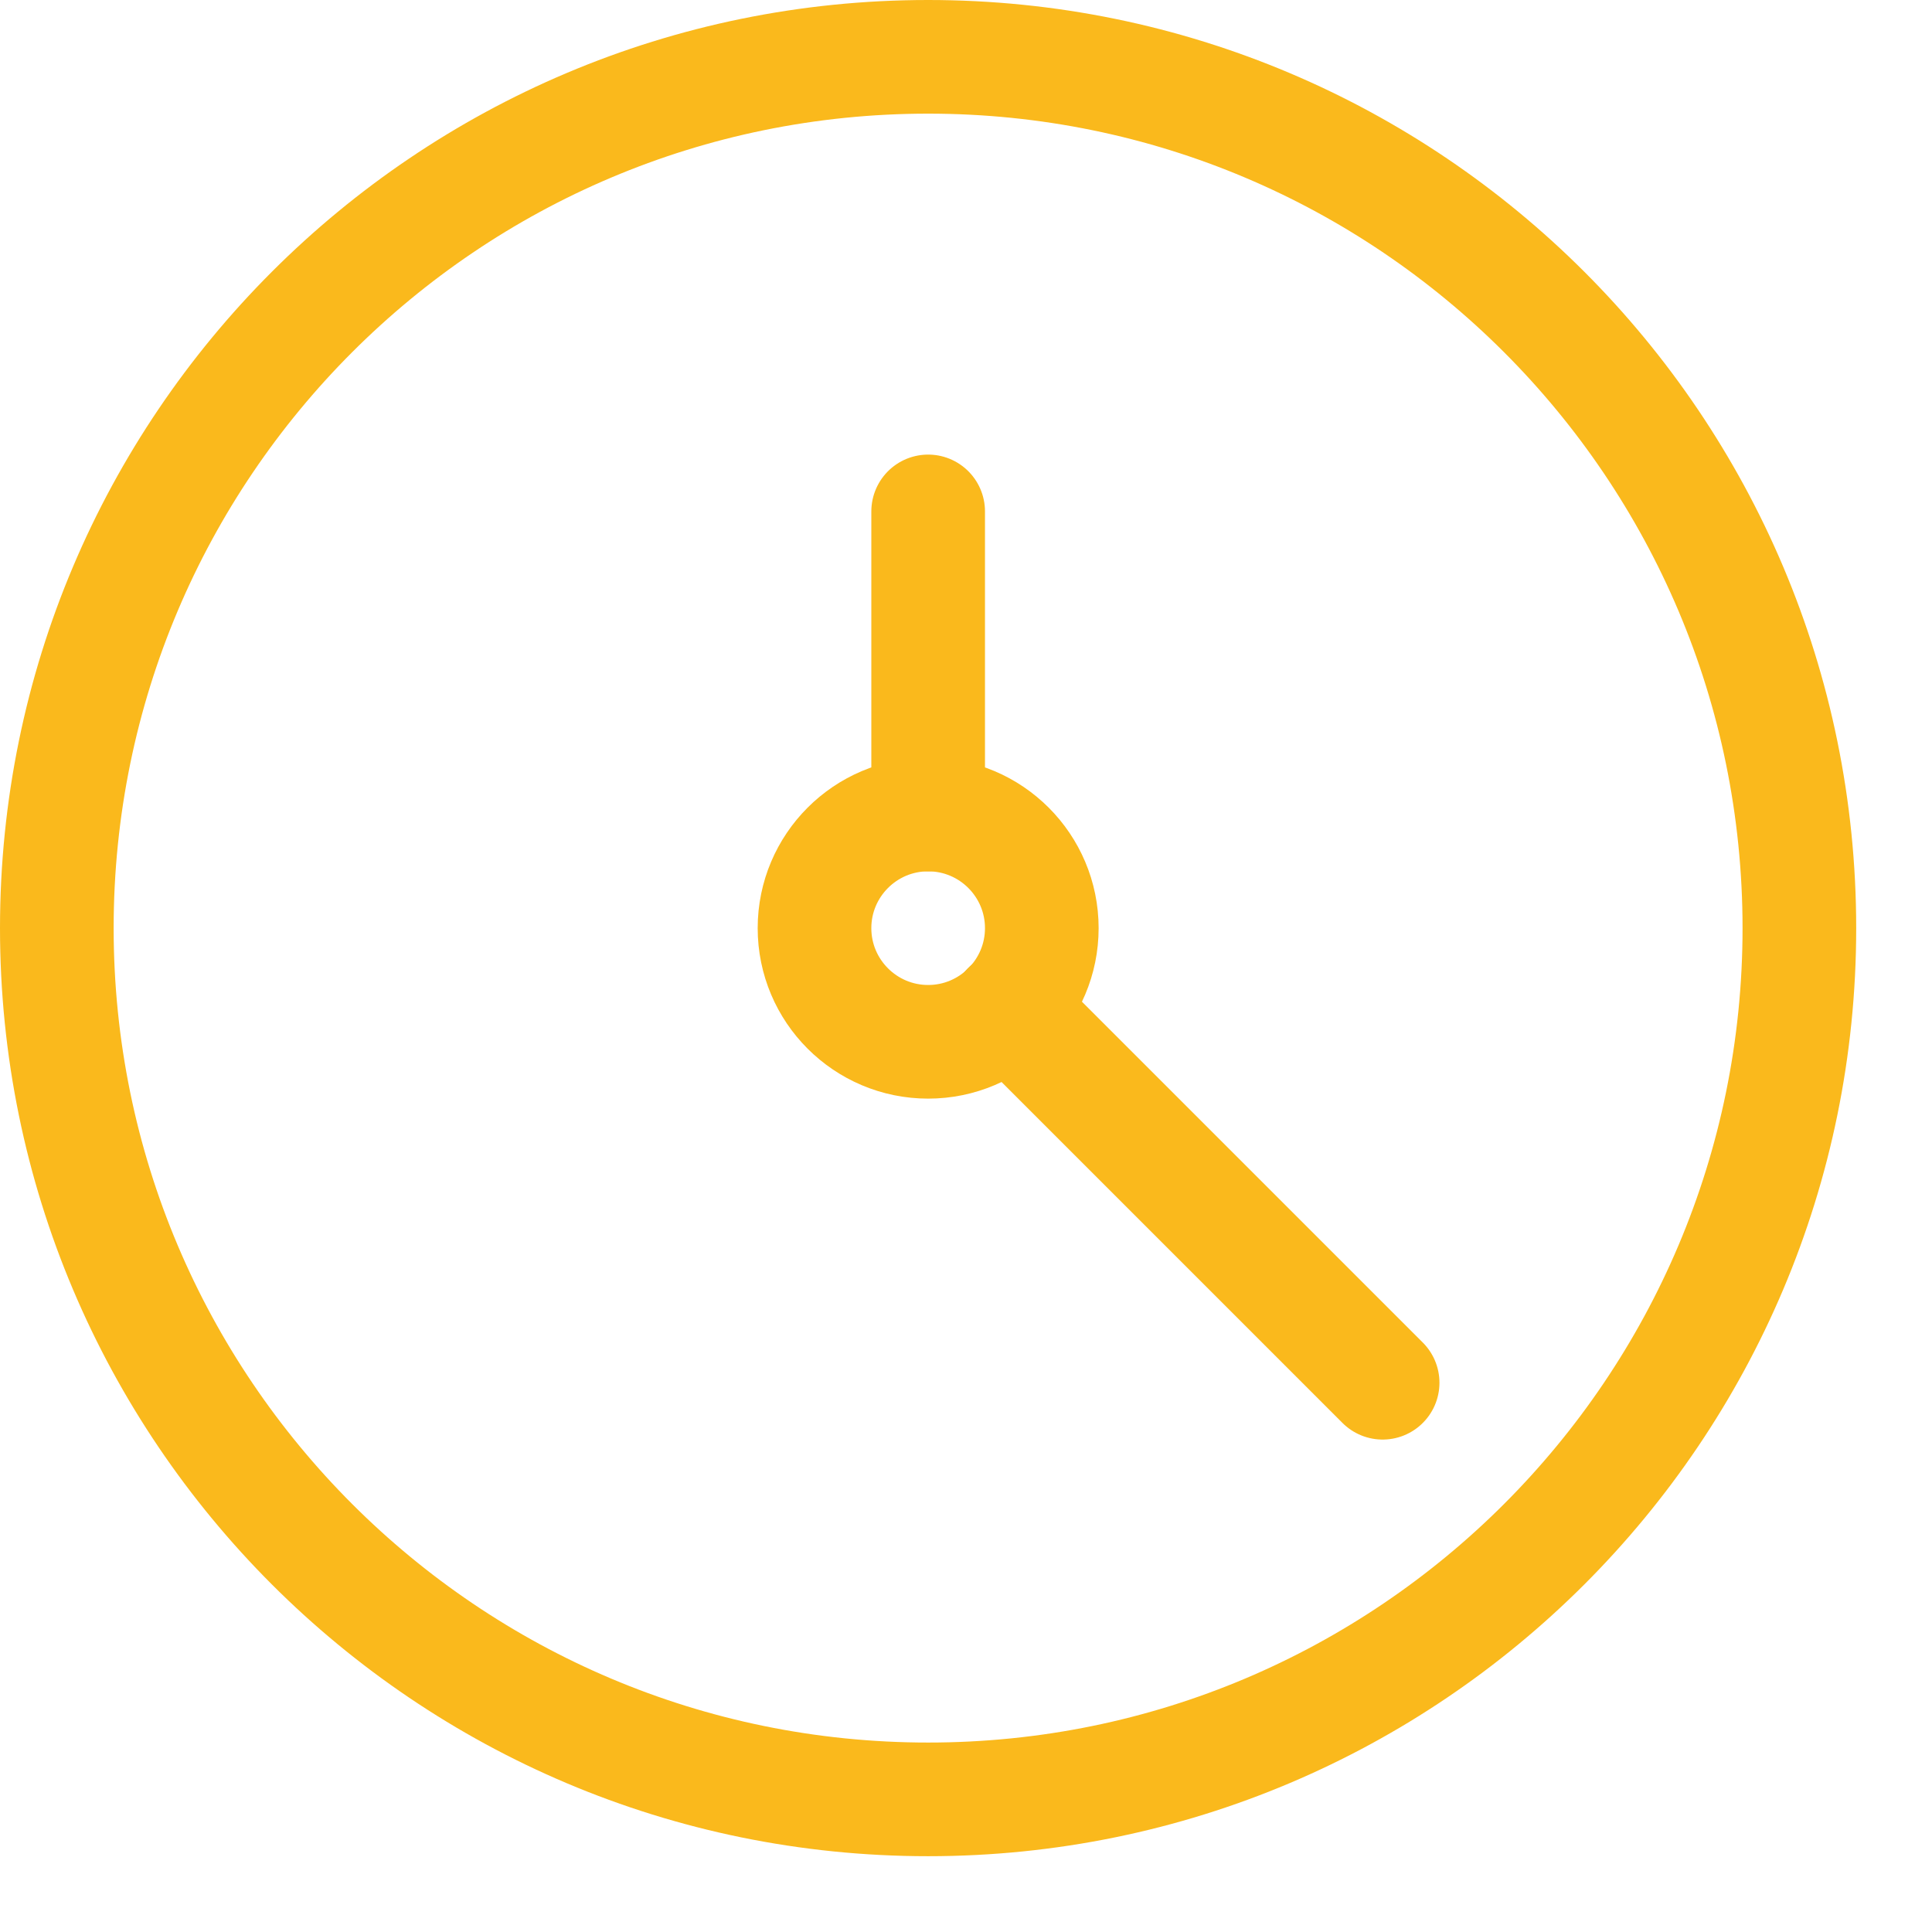 <?xml version="1.0" encoding="utf-8"?>
<svg width="17px" height="17px" viewBox="0 0 17 17" version="1.1" xmlns:xlink="http://www.w3.org/1999/xlink" xmlns="http://www.w3.org/2000/svg">
  <g id="Icon" transform="translate(0.5 0.5)">
    <path d="M7.667 15.333C11.901 15.333 15.333 11.901 15.333 7.667C15.333 3.432 11.901 0 7.667 0C3.432 0 0 3.432 0 7.667C0 11.901 3.432 15.333 7.667 15.333Z" transform="matrix(1 0 0 1 -1.5010215E-13 3.046452E-13)" id="Oval" fill="none" fill-rule="evenodd" stroke="#FAB91C" stroke-width="1" stroke-linecap="round" stroke-linejoin="round" />
    <path d="M3.295 3.295L0 0" transform="translate(8.371 8.372)" id="Shape" fill="none" fill-rule="evenodd" stroke="#FAB91C" stroke-width="1" stroke-linecap="round" stroke-linejoin="round" />
    <path d="M1 2C1.552 2 2 1.552 2 1C2 0.448 1.552 0 1 0C0.448 0 0 0.448 0 1C0 1.552 0.448 2 1 2Z" transform="translate(6.667 6.667)" id="Oval" fill="none" fill-rule="evenodd" stroke="#FAB91C" stroke-width="1" stroke-linecap="round" stroke-linejoin="round" />
    <path d="M0 0L0 2.667" transform="translate(7.667 4)" id="Shape" fill="none" fill-rule="evenodd" stroke="#FAB91C" stroke-width="1" stroke-linecap="round" stroke-linejoin="round" />
  </g>
</svg>